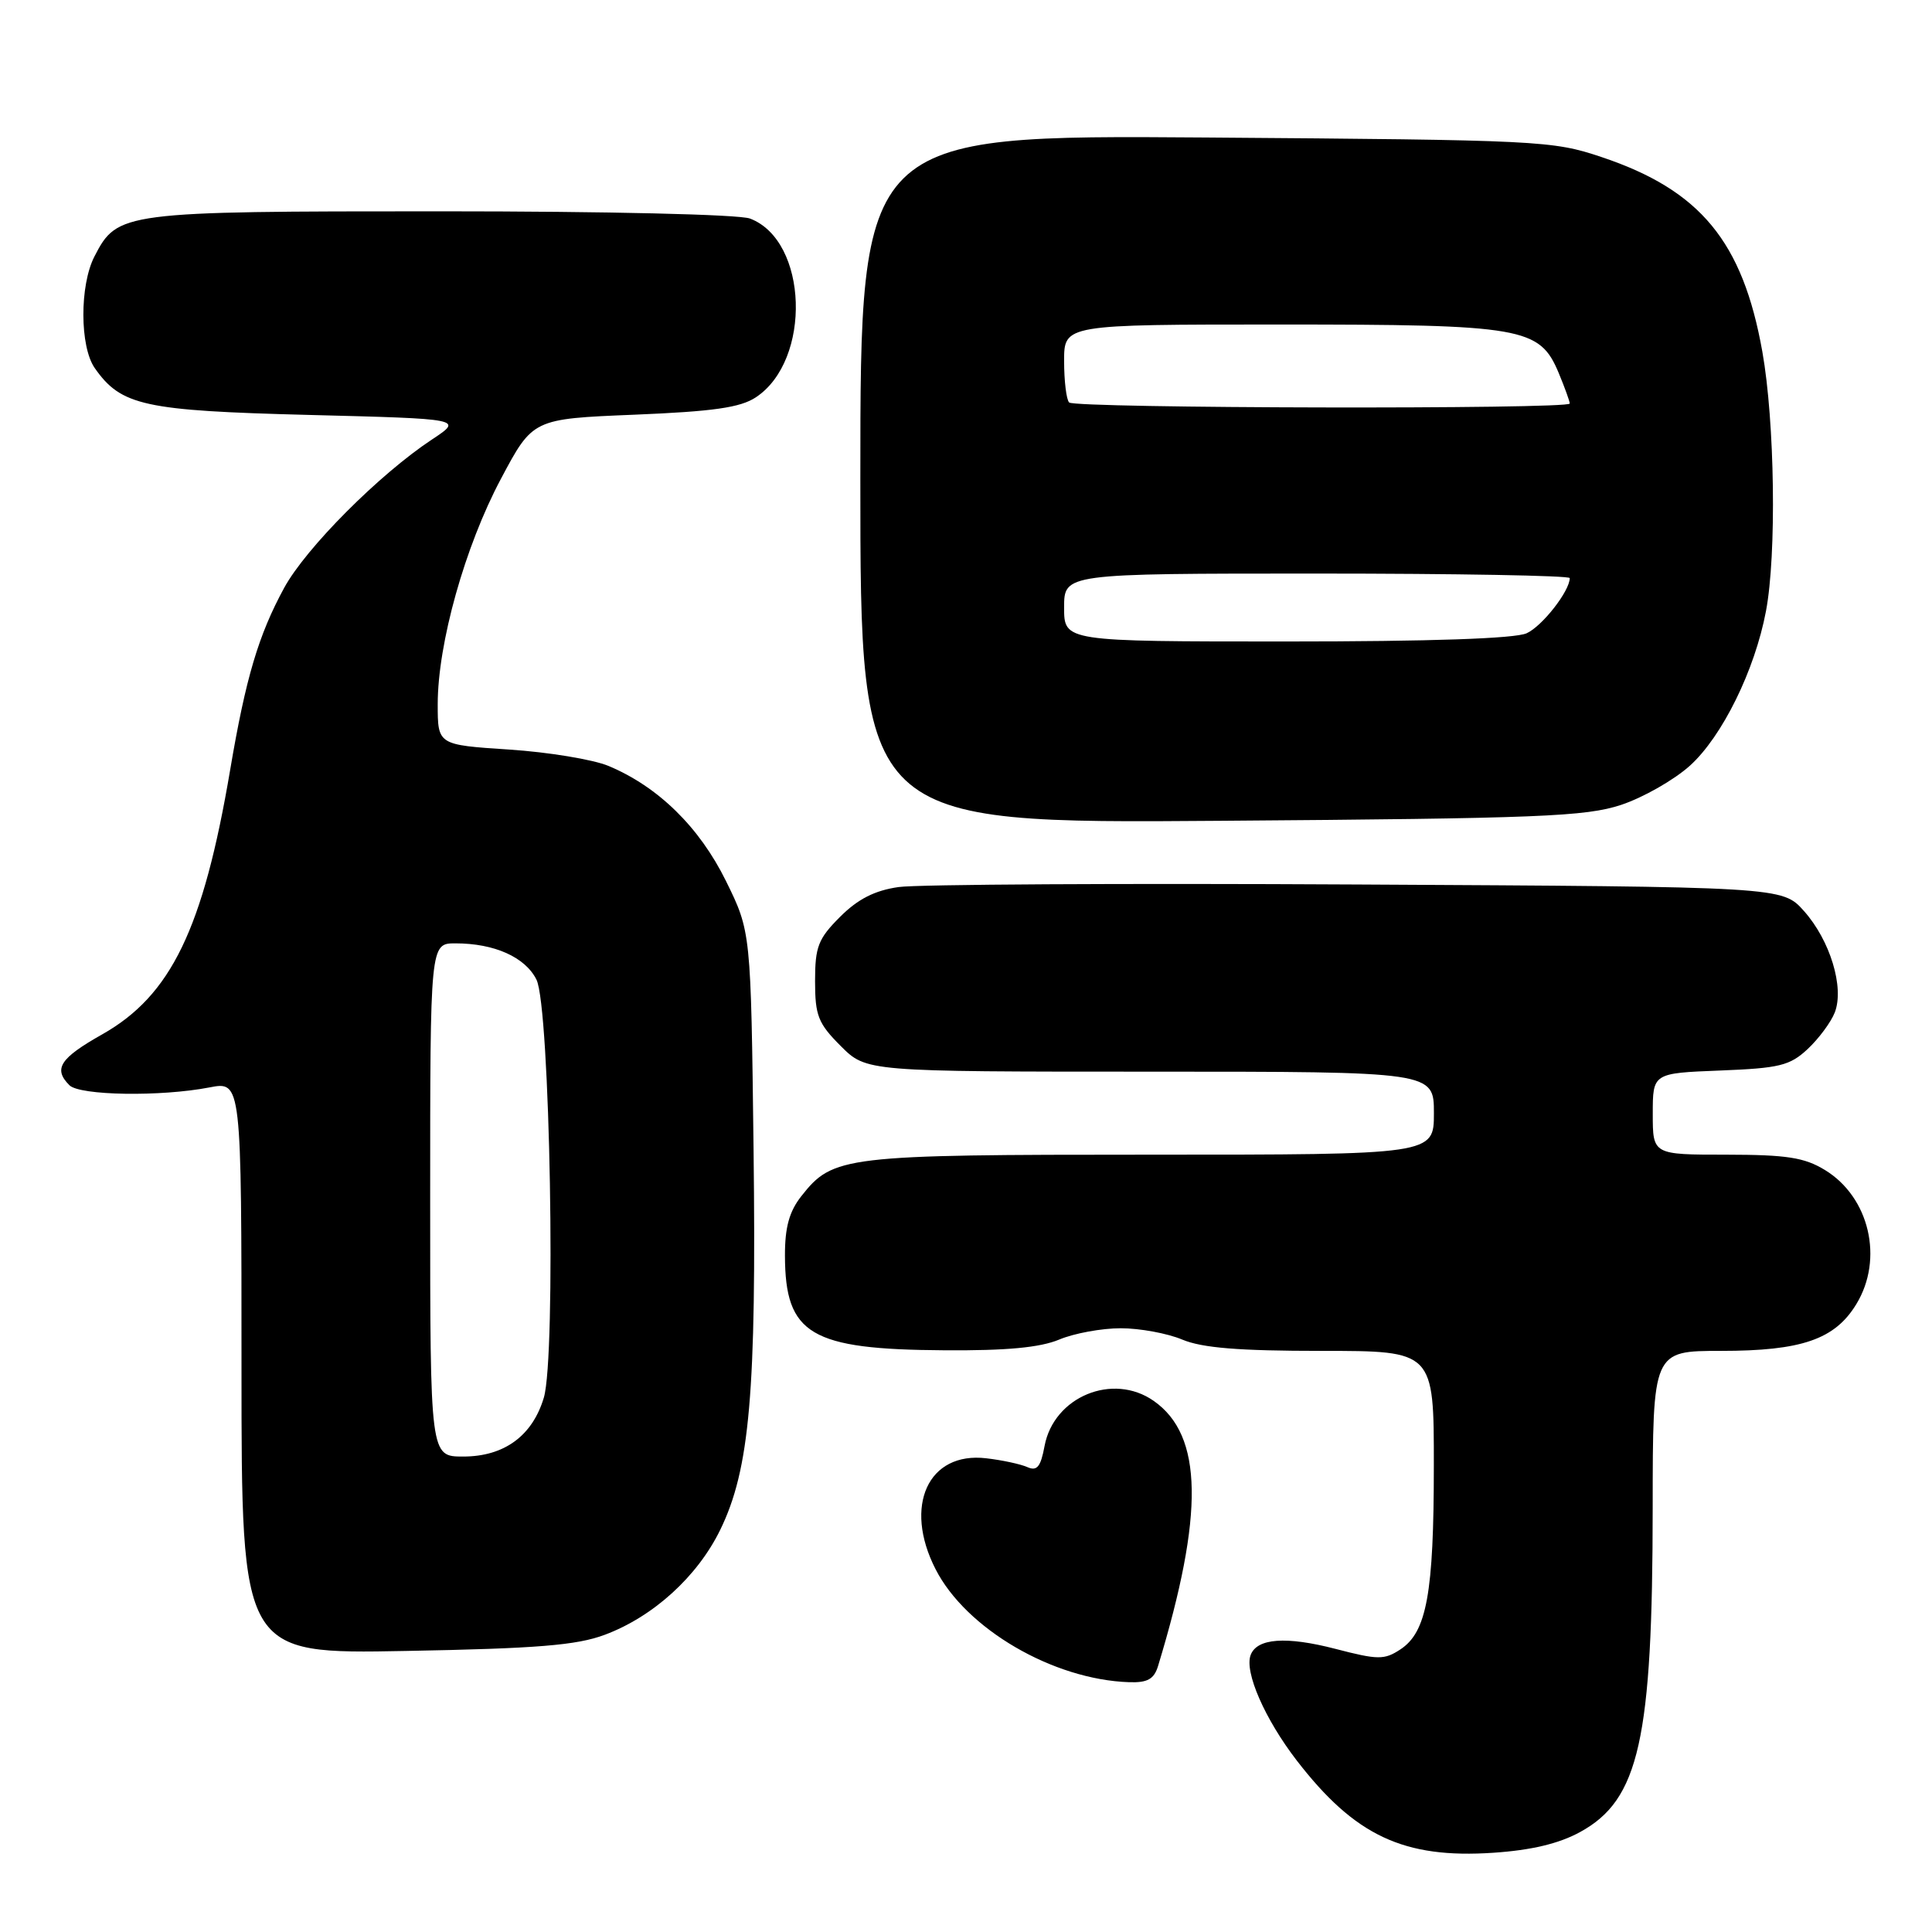 <?xml version="1.0" encoding="UTF-8" standalone="no"?>
<!DOCTYPE svg PUBLIC "-//W3C//DTD SVG 1.1//EN" "http://www.w3.org/Graphics/SVG/1.1/DTD/svg11.dtd" >
<svg xmlns="http://www.w3.org/2000/svg" xmlns:xlink="http://www.w3.org/1999/xlink" version="1.1" viewBox="0 0 256 256">
 <g >
 <path fill="currentColor"
d=" M 209.38 242.75 C 217.20 238.47 218.98 230.52 218.99 199.75 C 219.00 179.00 219.00 179.00 228.03 179.00 C 238.72 179.00 243.13 177.48 245.97 172.81 C 249.63 166.82 247.71 158.62 241.81 155.03 C 239.09 153.37 236.76 153.01 228.75 153.00 C 219.00 153.00 219.00 153.00 219.00 147.60 C 219.00 142.20 219.00 142.20 227.92 141.85 C 235.79 141.54 237.16 141.21 239.53 139.00 C 241.00 137.62 242.62 135.44 243.12 134.15 C 244.40 130.84 242.50 124.59 239.03 120.71 C 236.17 117.50 236.17 117.50 179.83 117.20 C 148.85 117.03 121.50 117.18 119.06 117.54 C 115.90 117.99 113.67 119.13 111.31 121.49 C 108.41 124.39 108.00 125.45 108.00 130.00 C 108.00 134.58 108.41 135.61 111.40 138.60 C 114.80 142.00 114.80 142.00 152.40 142.00 C 190.00 142.00 190.00 142.00 190.00 147.50 C 190.00 153.00 190.00 153.00 152.47 153.00 C 111.73 153.00 110.38 153.16 106.17 158.51 C 104.58 160.53 104.00 162.64 104.01 166.38 C 104.04 176.83 107.38 178.81 125.13 178.92 C 133.35 178.98 137.81 178.56 140.35 177.50 C 142.32 176.67 145.99 176.00 148.50 176.00 C 151.01 176.00 154.68 176.67 156.65 177.50 C 159.30 178.61 164.16 179.00 175.12 179.00 C 190.00 179.00 190.00 179.00 189.99 194.25 C 189.99 211.14 189.05 216.27 185.55 218.56 C 183.42 219.96 182.59 219.95 176.94 218.48 C 170.41 216.79 166.57 217.07 165.72 219.29 C 164.86 221.53 167.60 227.79 171.83 233.28 C 179.53 243.26 186.01 246.30 197.88 245.50 C 202.92 245.16 206.58 244.29 209.38 242.75 Z  M 153.45 220.75 C 159.57 200.63 159.41 190.20 152.88 185.63 C 147.46 181.83 139.64 185.06 138.41 191.60 C 137.90 194.37 137.41 194.97 136.13 194.40 C 135.23 194.00 132.78 193.47 130.68 193.23 C 122.99 192.32 119.68 199.54 123.96 207.91 C 127.99 215.83 139.54 222.57 149.63 222.90 C 152.06 222.98 152.92 222.49 153.45 220.75 Z  M 80.13 216.62 C 86.56 214.22 92.41 208.90 95.43 202.72 C 99.35 194.70 100.24 184.46 99.85 152.21 C 99.50 123.46 99.50 123.46 96.20 116.75 C 92.68 109.60 87.21 104.24 80.63 101.49 C 78.59 100.64 72.67 99.66 67.46 99.32 C 58.00 98.70 58.00 98.70 58.00 93.31 C 58.00 85.28 61.61 72.39 66.38 63.44 C 70.60 55.50 70.60 55.50 84.05 54.95 C 94.51 54.52 98.09 54.01 100.15 52.65 C 107.59 47.74 107.08 31.88 99.38 28.96 C 97.94 28.41 80.42 28.00 58.39 28.00 C 16.16 28.00 15.56 28.08 12.52 33.97 C 10.54 37.80 10.56 45.93 12.56 48.78 C 16.05 53.76 19.09 54.42 40.93 54.98 C 61.37 55.50 61.37 55.50 57.26 58.22 C 50.28 62.83 40.53 72.61 37.65 77.90 C 34.25 84.15 32.56 89.83 30.50 102.00 C 26.93 123.10 22.66 131.91 13.54 137.06 C 7.93 140.23 7.03 141.63 9.20 143.80 C 10.57 145.17 21.29 145.34 27.75 144.09 C 32.00 143.27 32.00 143.27 32.00 181.22 C 32.00 219.17 32.00 219.17 53.75 218.76 C 71.19 218.44 76.42 218.01 80.13 216.62 Z  M 214.81 106.65 C 217.73 105.68 221.83 103.34 223.92 101.46 C 228.20 97.59 232.52 88.82 234.00 80.98 C 235.42 73.50 235.17 55.87 233.52 46.60 C 230.92 32.00 225.30 25.19 212.21 20.81 C 205.71 18.63 204.07 18.55 159.75 18.22 C 114.00 17.89 114.00 17.89 114.00 63.51 C 114.00 109.12 114.00 109.12 161.75 108.76 C 204.02 108.45 210.11 108.20 214.81 106.65 Z  M 57.00 159.00 C 57.00 125.00 57.00 125.00 60.35 125.00 C 65.50 125.00 69.59 126.82 71.08 129.80 C 72.89 133.37 73.70 179.71 72.06 185.20 C 70.54 190.27 66.80 193.00 61.37 193.00 C 57.00 193.00 57.00 193.00 57.00 159.00 Z  M 141.00 80.50 C 141.00 76.00 141.00 76.00 174.50 76.00 C 192.93 76.00 208.00 76.27 208.00 76.60 C 208.00 78.31 204.36 82.97 202.29 83.91 C 200.75 84.62 189.50 85.00 170.45 85.00 C 141.00 85.00 141.00 85.00 141.00 80.50 Z  M 141.67 53.33 C 141.30 52.97 141.00 50.49 141.00 47.83 C 141.00 43.00 141.00 43.00 169.53 43.00 C 201.87 43.00 204.00 43.37 206.54 49.43 C 207.34 51.36 208.00 53.18 208.00 53.47 C 208.00 54.25 142.45 54.12 141.67 53.33 Z "/>
</g>
</svg>